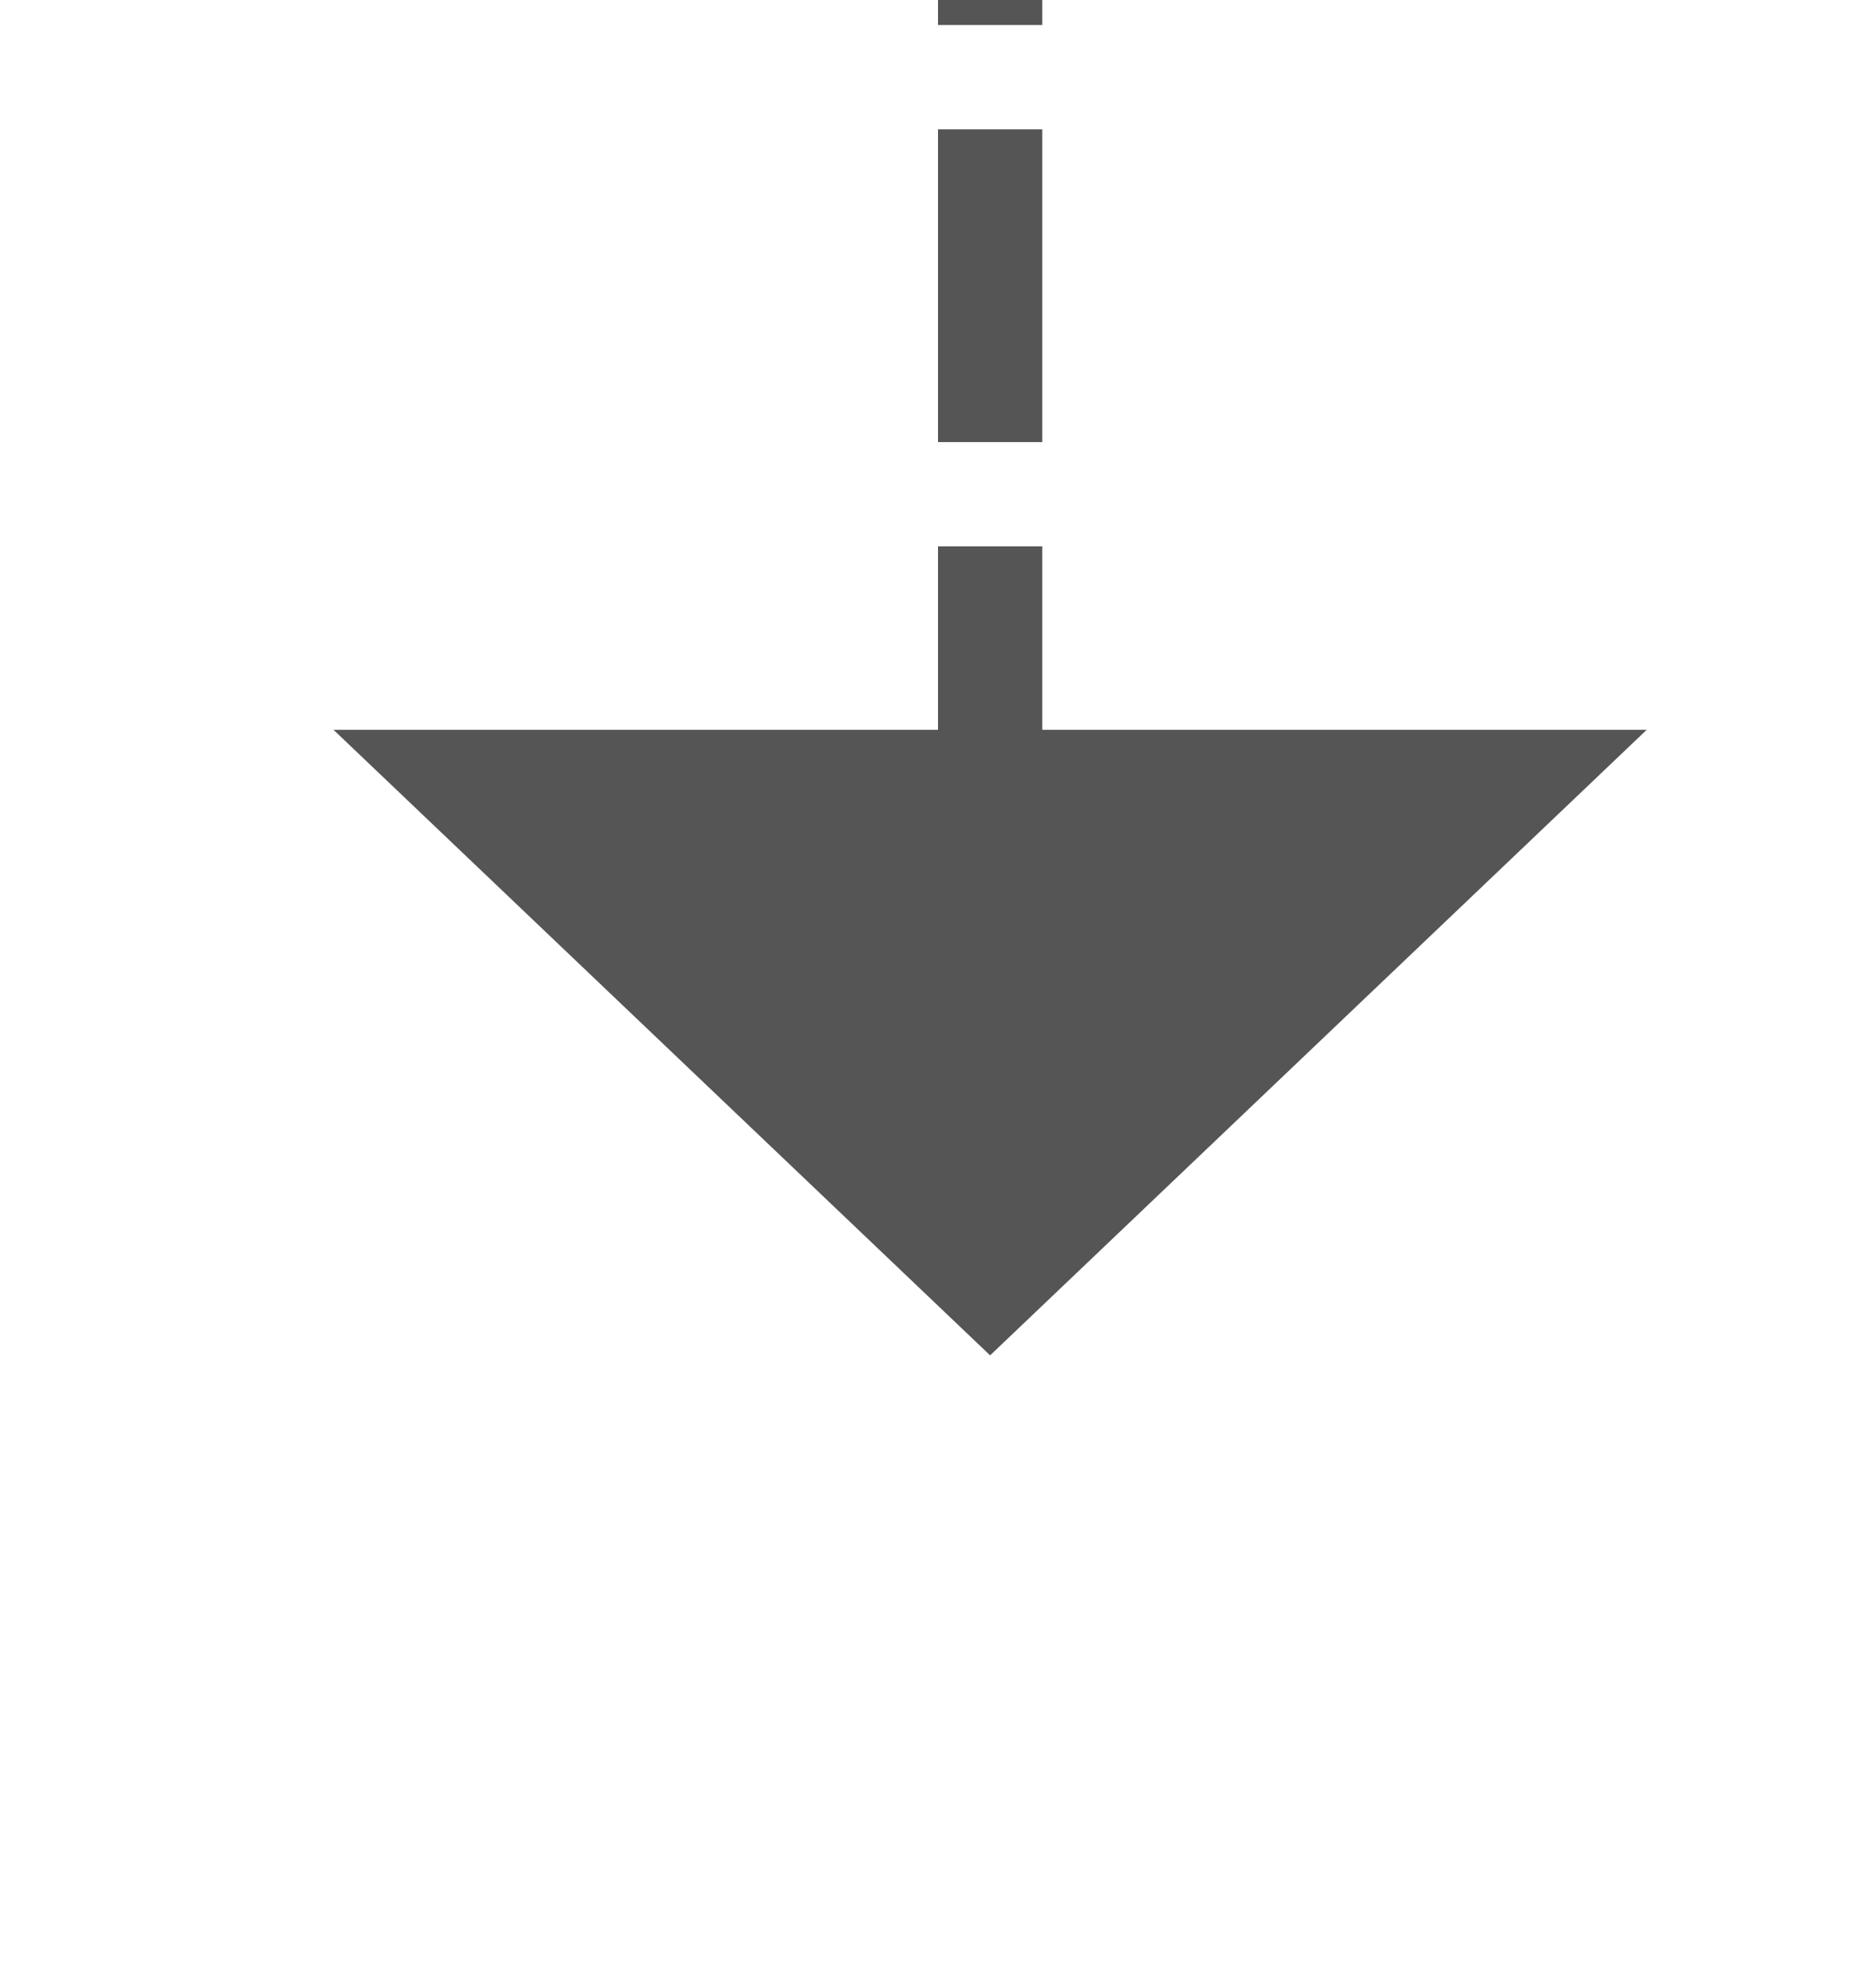 ﻿<?xml version="1.0" encoding="utf-8"?>
<svg version="1.1" xmlns:xlink="http://www.w3.org/1999/xlink" width="18px" height="19px" preserveAspectRatio="xMidYMin meet" viewBox="442 1548  16 19" xmlns="http://www.w3.org/2000/svg">
  <path d="M 284.5 1511  L 284.5 1536  A 5 5 0 0 0 289.5 1541.5 L 445 1541.5  A 5 5 0 0 1 450.5 1546.5 L 450.5 1556  " stroke-width="1" stroke-dasharray="3,1" stroke="#555555" fill="none" />
  <path d="M 444.2 1555  L 450.5 1561  L 456.8 1555  L 444.2 1555  Z " fill-rule="nonzero" fill="#555555" stroke="none" />
</svg>